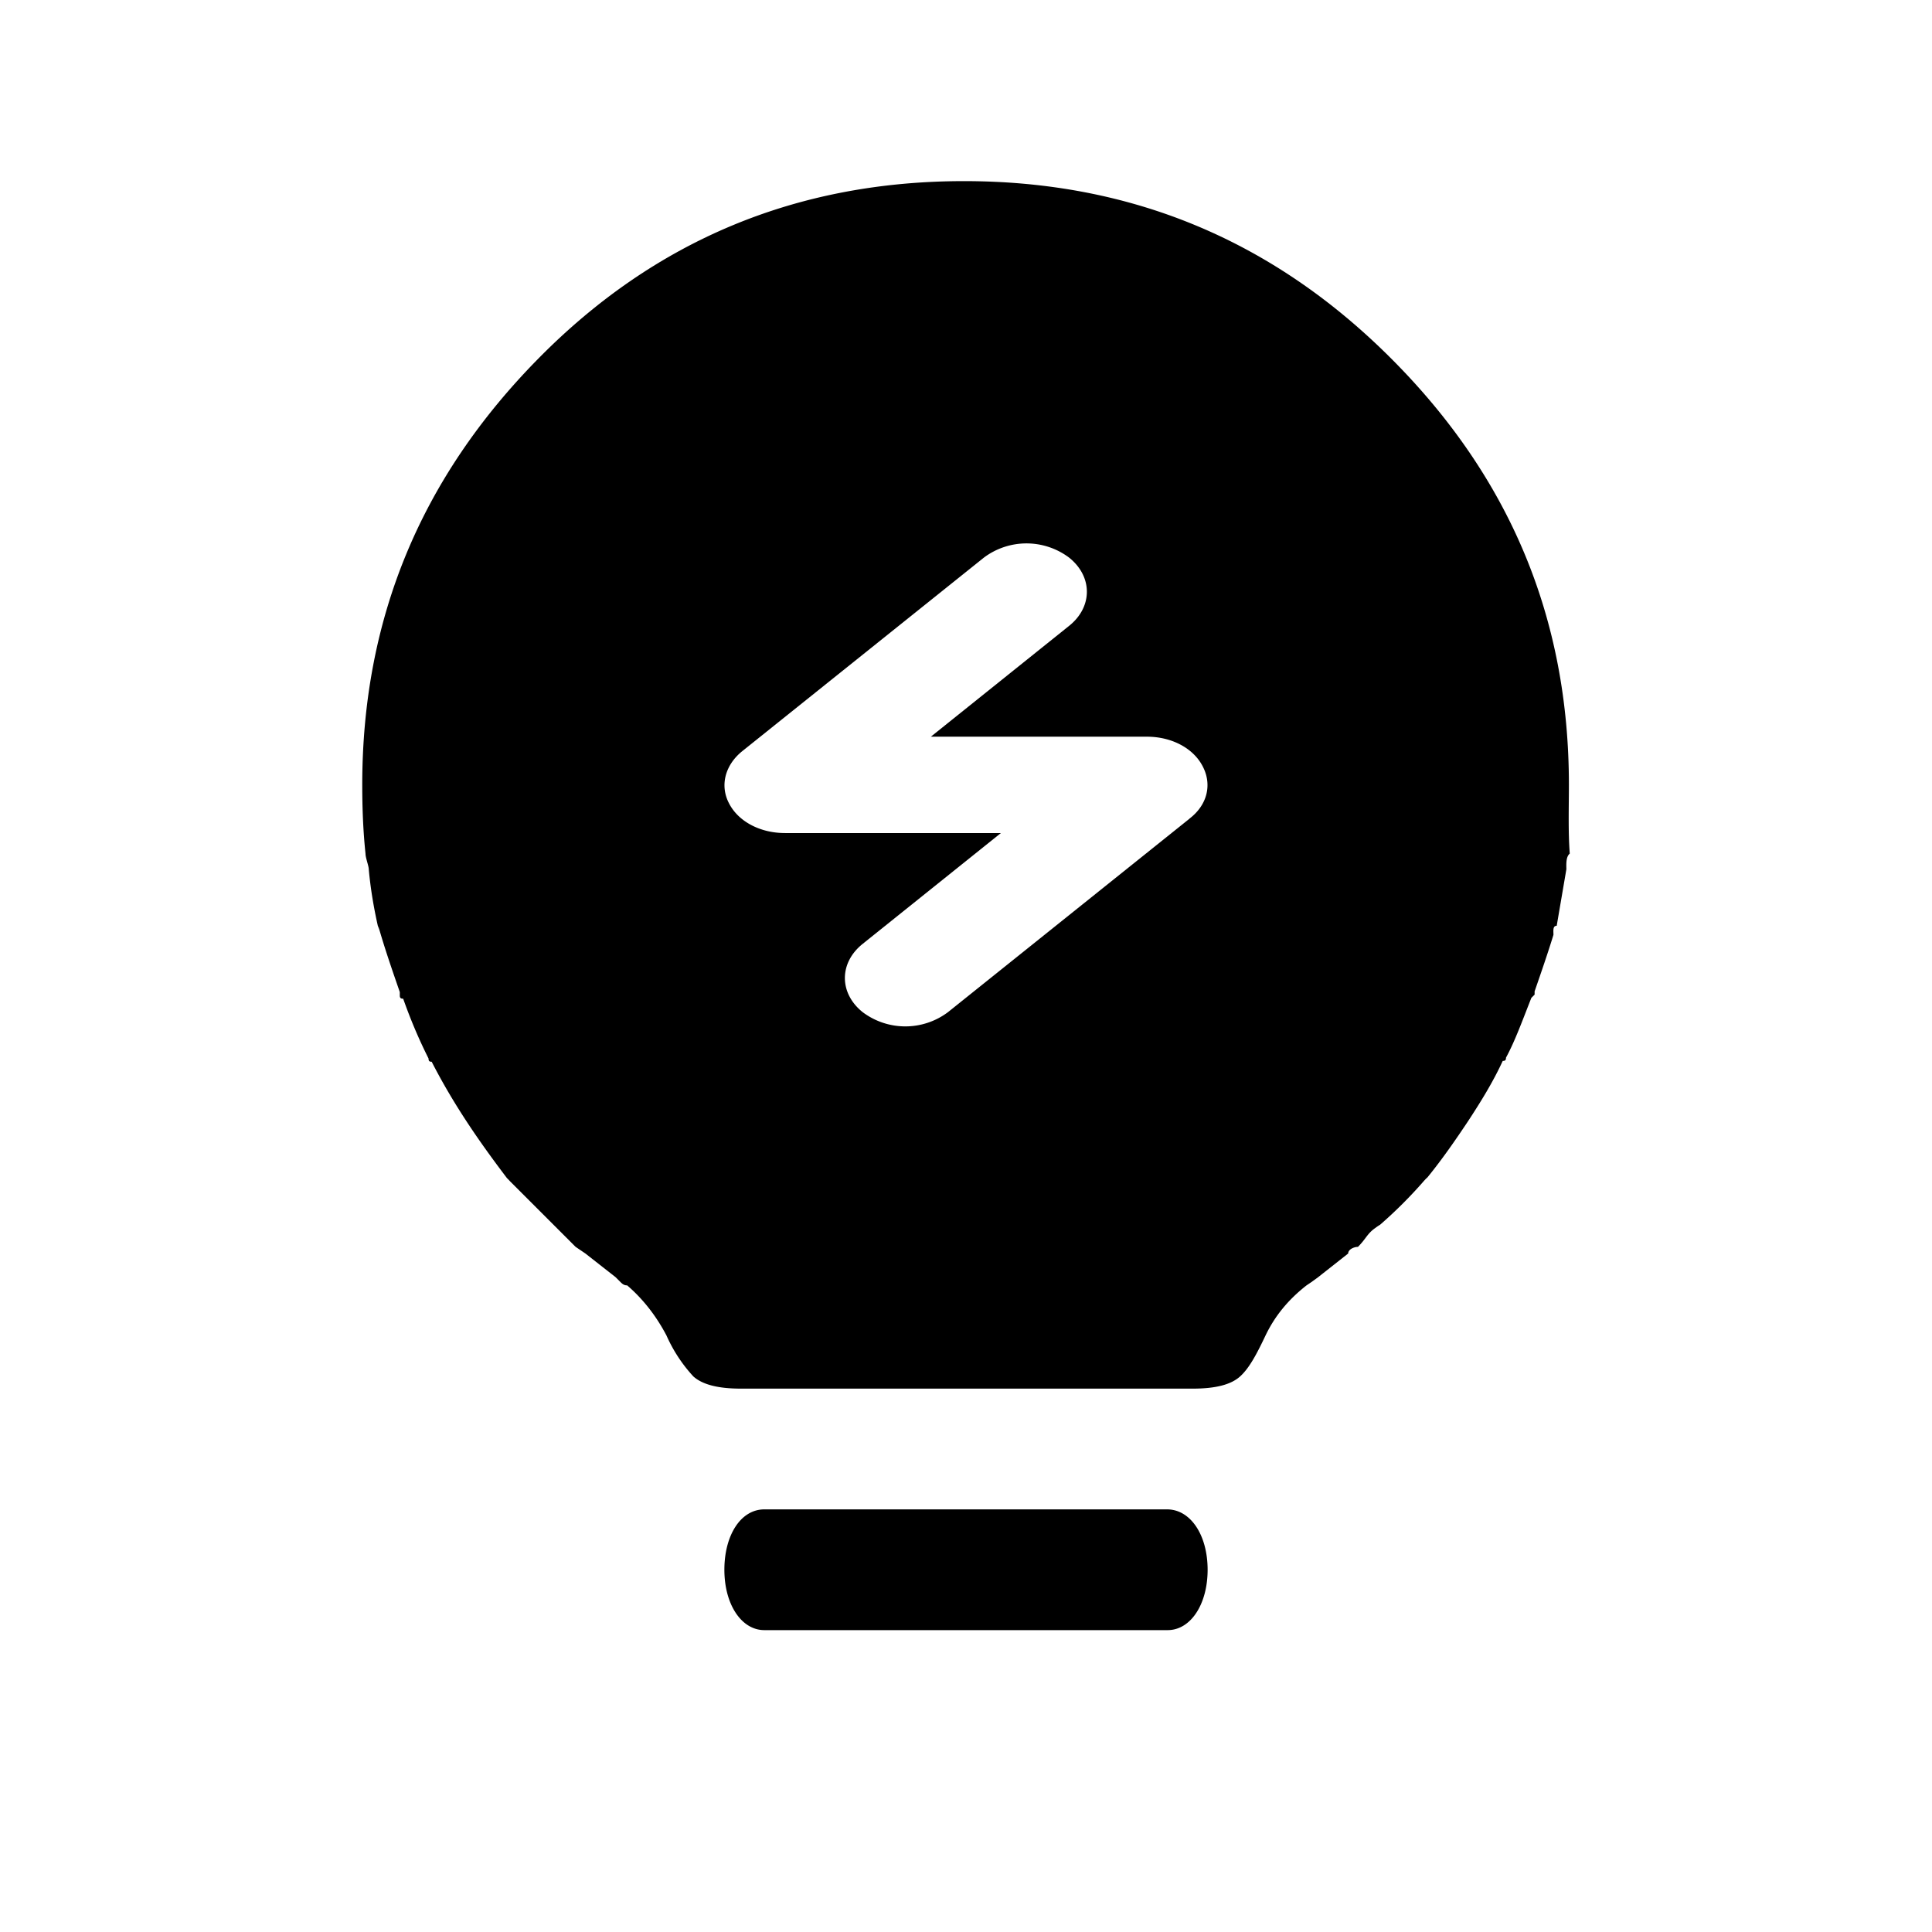 <?xml version="1.0" standalone="no"?><!DOCTYPE svg PUBLIC "-//W3C//DTD SVG 1.1//EN" "http://www.w3.org/Graphics/SVG/1.1/DTD/svg11.dtd"><svg t="1603425461167" class="icon" viewBox="0 0 1024 1024" version="1.1" xmlns="http://www.w3.org/2000/svg" p-id="31003" xmlns:xlink="http://www.w3.org/1999/xlink" width="200" height="200"><defs><style type="text/css"></style></defs><path d="M192 417.792v-3.584 3.584z m639.552-1.792c0-88.128-31.168-162.816-94.016-225.792-62.848-62.976-138.24-94.208-226.56-94.208-88.448 0-163.84 31.232-225.792 94.208C223.168 253.184 192 327.808 192 416c0 12.16 0.448 24.32 1.728 36.48 0 2.176 1.728 6.528 1.728 8.256 0.896 9.984 2.56 19.968 4.8 29.952l0.832 2.56c0.448 1.792-2.176-7.808 0.896 2.624 3.008 9.984 6.464 19.968 9.92 29.952v1.792c0 1.28 0.448 1.728 1.792 1.728 3.84 10.88 8.192 21.248 13.44 31.68 0 1.28 0.384 1.728 1.664 1.728 11.328 22.144 24.704 41.664 39.872 61.632l0.896 0.896 0.832 0.896 23.424 23.424 4.8 4.8 6.464 6.464 5.184 3.52 16 12.544 2.624 2.624c1.28 1.28 2.176 1.728 3.52 1.728 8.64 7.424 15.552 16.512 20.8 26.496 3.456 7.808 8.192 15.168 14.272 21.76 4.8 4.288 12.992 6.464 25.152 6.464h239.616c12.16 0 20.352-2.176 25.088-6.528 4.8-4.352 8.704-11.712 13.44-21.696 4.8-9.984 11.712-18.688 21.696-26.496l2.56-1.728 3.52-2.56 16-12.608c0-2.176 3.072-3.52 5.184-3.52 4.352-4.352 4.8-6.912 9.152-9.984 1.728-1.28 2.56-1.728 2.56-1.728a238.72 238.72 0 0 0 23.424-23.424l0.832-0.896 0.896-0.832c7.808-9.6 14.72-19.584 21.632-29.952 6.528-9.984 13.056-20.48 18.24-31.744 1.28 0 1.728-0.384 1.728-1.728 4.736-8.704 8.64-19.52 13.44-31.68l1.728-1.728V525.44c3.456-9.984 6.912-19.968 9.984-29.952 0-2.176-0.448-4.8 1.728-4.8l5.12-29.952c0-2.176-0.384-6.528 1.792-8.32-0.896-12.16-0.448-24.704-0.448-36.416z m-201.088 17.92l-128 102.528a37.632 37.632 0 0 1-45.248 0c-12.544-10.048-12.544-26.112 0-36.16l73.28-58.752H416.064c-13.056 0-24.64-6.016-29.632-15.68-5.056-9.6-2.048-20.48 7.04-27.776l128-102.528a37.632 37.632 0 0 1 45.184 0c12.544 10.048 12.544 26.112 0 36.16l-73.28 58.752h114.496c13.056 0 24.576 6.016 29.568 15.68 5.056 9.6 2.56 20.48-7.04 27.776z m-11.968 366.08H405.12c-12.48 0-21.184 13.632-21.184 32 0 18.368 9.024 32 21.184 32H618.88c12.16 0 21.184-13.632 21.184-32 0-18.368-9.024-32-21.504-32z" p-id="31004"></path></svg>